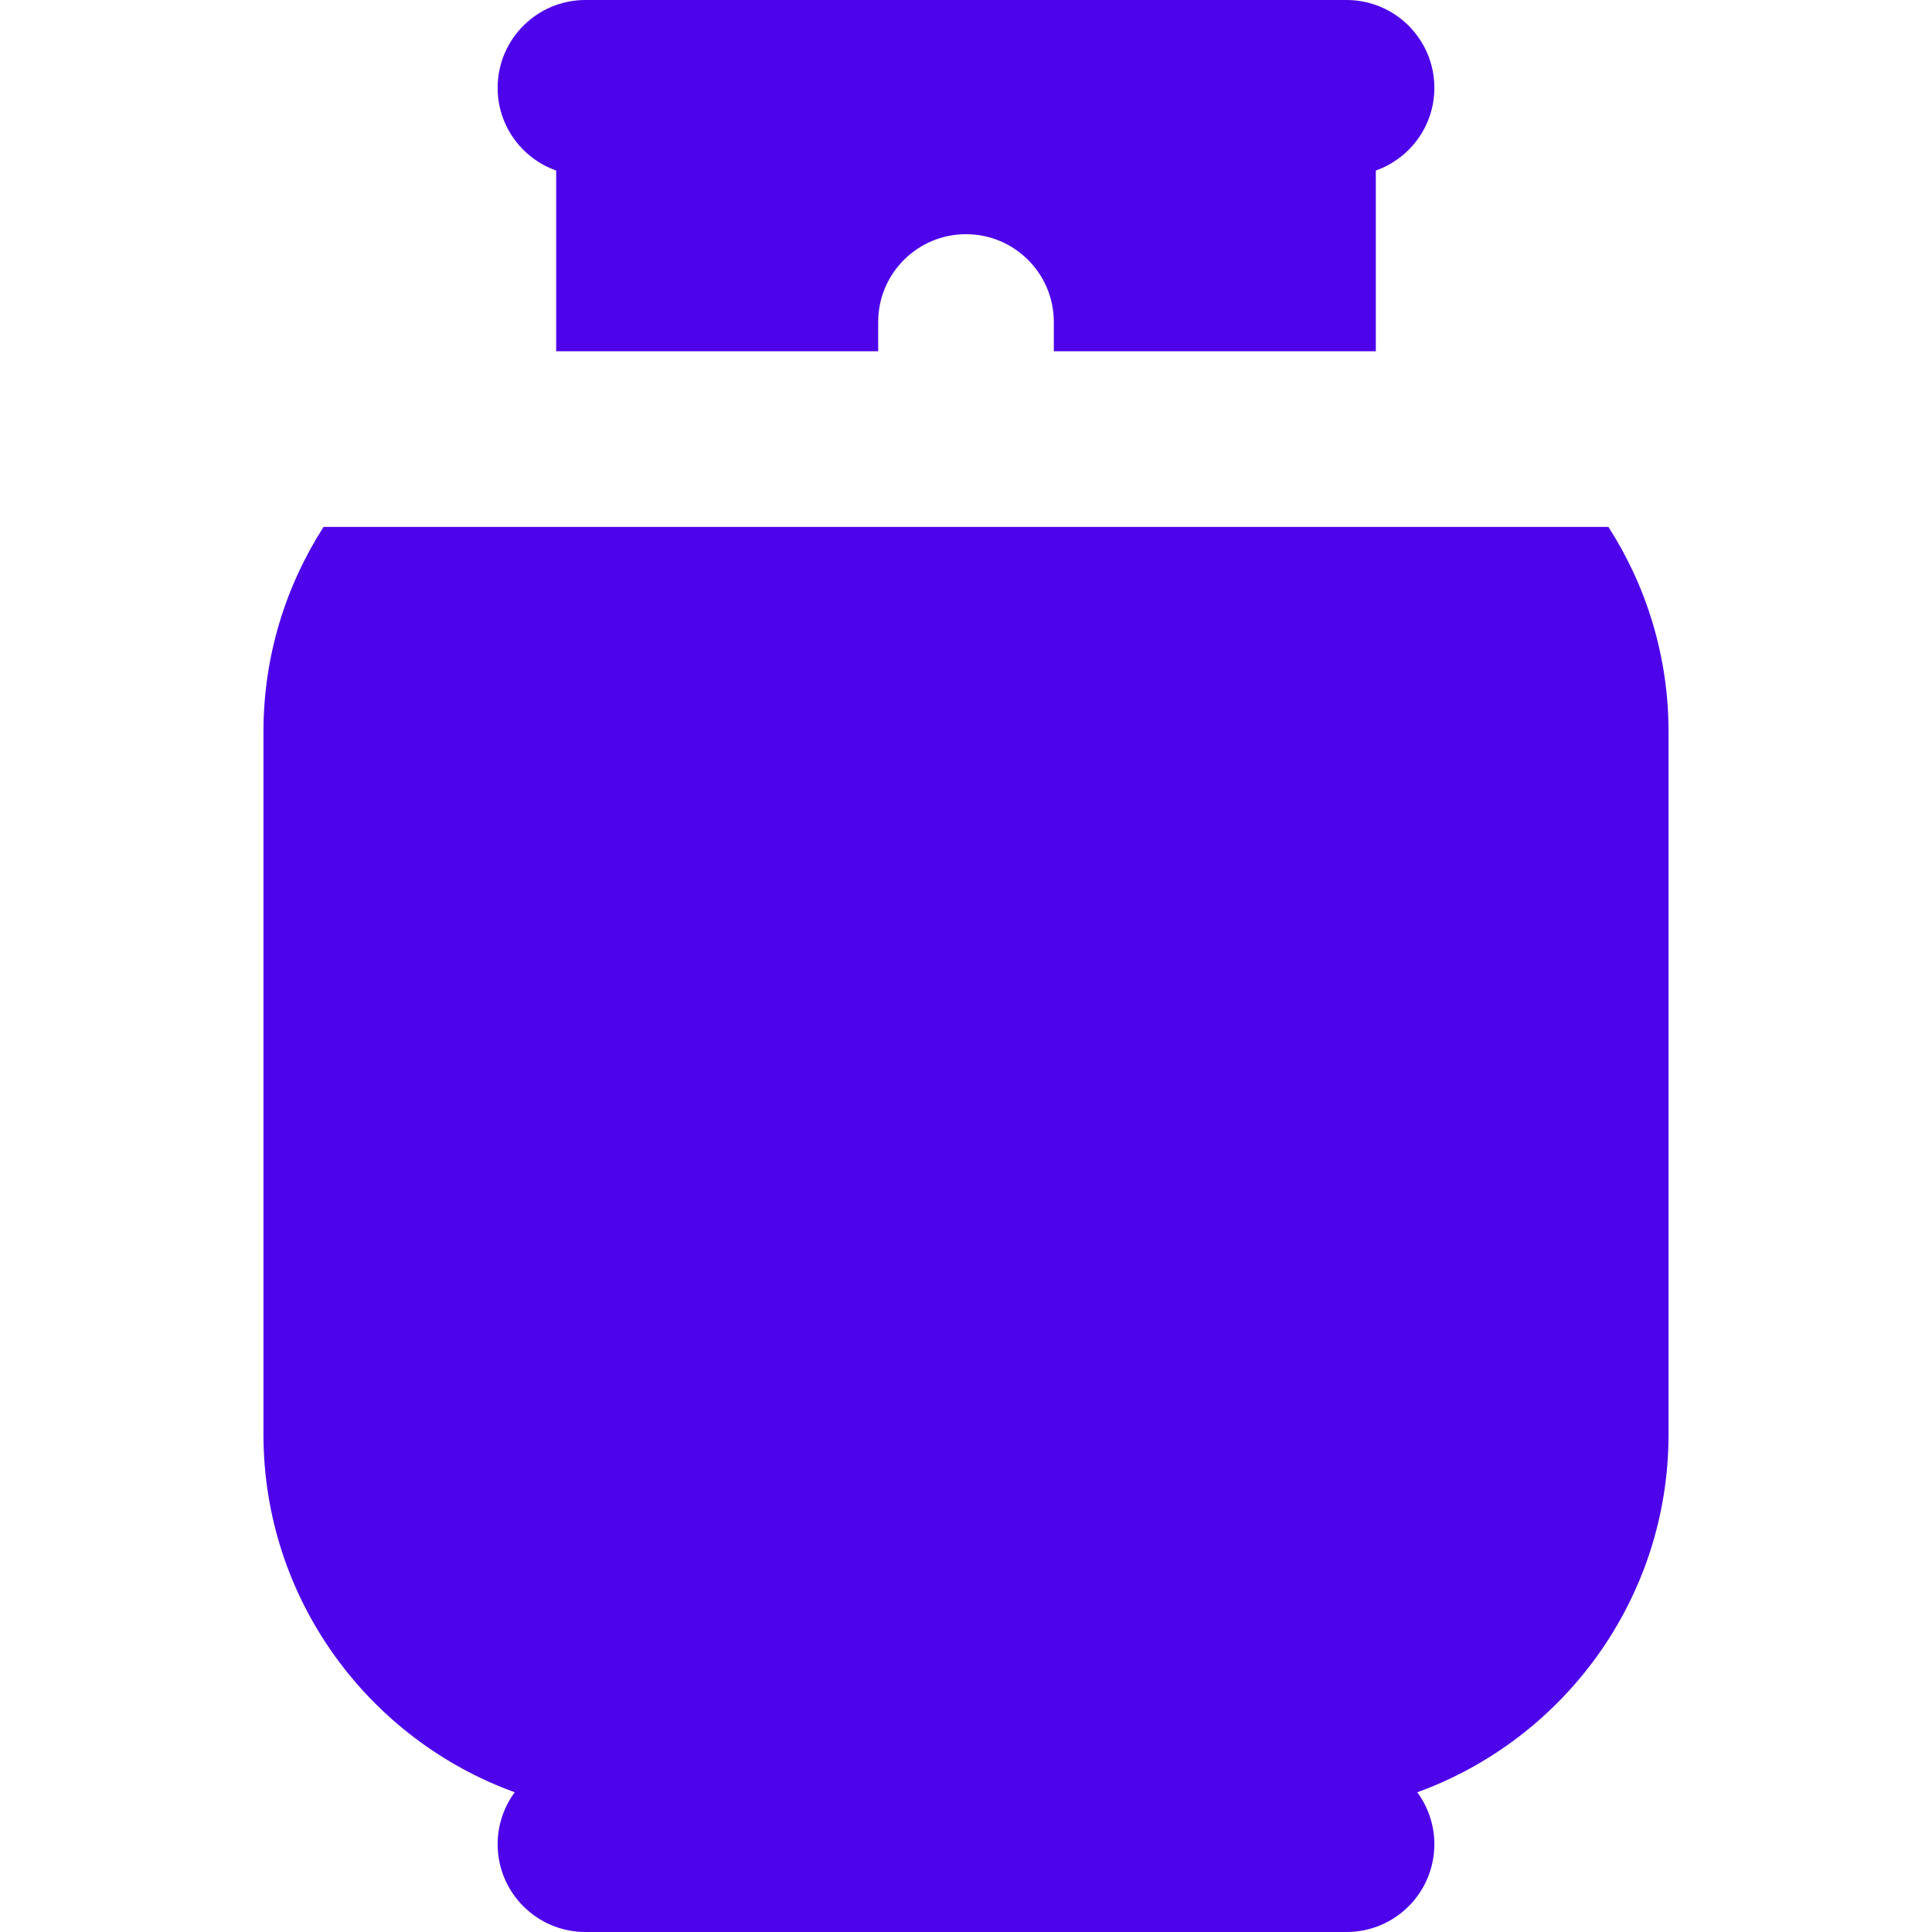 <?xml version="1.0" encoding="iso-8859-1"?>
<!-- Generator: Adobe Illustrator 19.0.0, SVG Export Plug-In . SVG Version: 6.00 Build 0)  -->
<svg version="1.1" id="Layer_1" xmlns="http://www.w3.org/2000/svg" xmlns:xlink="http://www.w3.org/1999/xlink" x="0px" y="0px"
	 viewBox="0 0 300.3 300.3" style="enable-background:new 0 0 300.3 300.3;" xml:space="preserve">
<g>
	<g>
		<g>
			<path fill='#4d04ea' d="M250.002,81.901H150.15H50.297c-5.908,9.198-9.347,20.126-9.347,31.849v109.2c0,25.564,16.304,47.387,39.058,55.631
				c-1.663,2.262-2.658,5.046-2.658,8.069c0,7.538,6.112,13.65,13.65,13.65h118.3c7.538,0,13.65-6.112,13.65-13.65
				c0-3.023-0.995-5.807-2.658-8.069c22.755-8.244,39.058-30.067,39.058-55.631v-109.2
				C259.35,102.027,255.911,91.099,250.002,81.901z"/>
			<path fill='#4d04ea' d="M86.45,26.507V54.6h50.05v-4.55c0-7.538,6.112-13.65,13.65-13.65s13.65,6.112,13.65,13.65v4.55h50.05V26.507
				c5.298-1.876,9.1-6.916,9.1-12.857C222.95,6.112,216.838,0,209.3,0h-9.1H100.1H91c-7.538,0-13.65,6.112-13.65,13.65
				C77.35,19.59,81.152,24.631,86.45,26.507z"/>
		</g>
	</g>
</g>
<g>
</g>
<g>
</g>
<g>
</g>
<g>
</g>
<g>
</g>
<g>
</g>
<g>
</g>
<g>
</g>
<g>
</g>
<g>
</g>
<g>
</g>
<g>
</g>
<g>
</g>
<g>
</g>
<g>
</g>
</svg>
